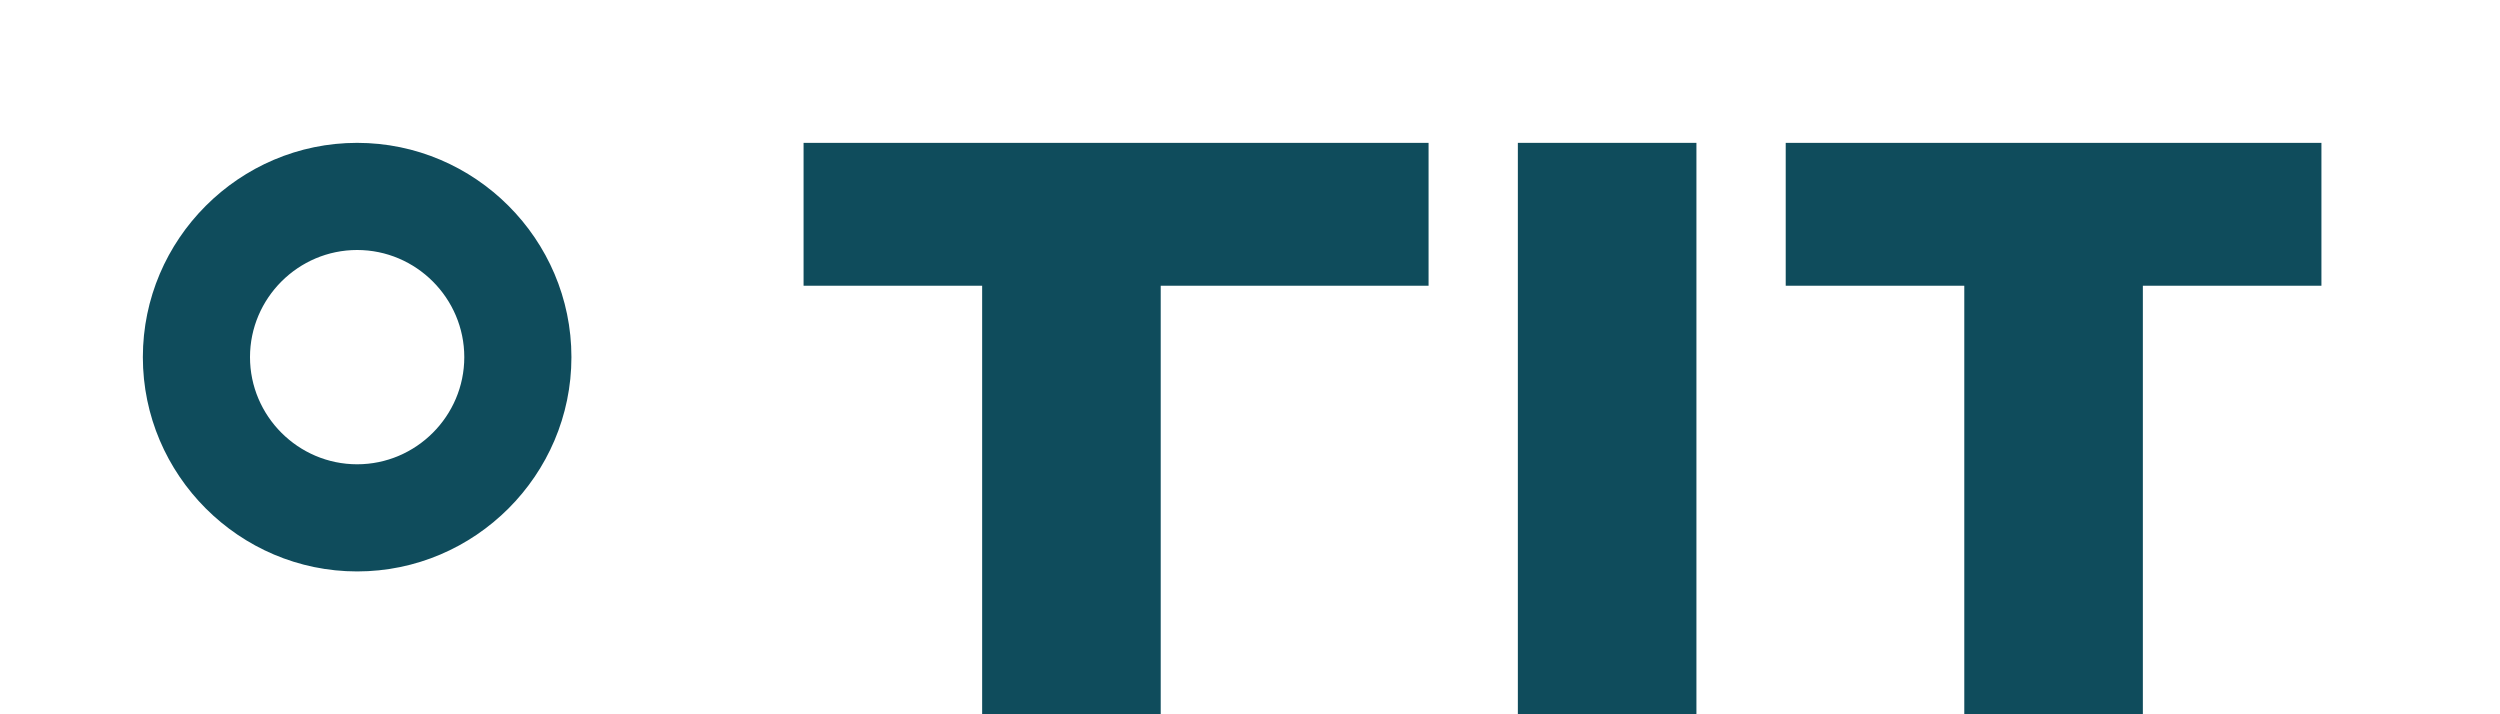 <svg width="140" height="40" viewBox="0 0 140 40" fill="none" xmlns="http://www.w3.org/2000/svg">
  <path d="M20 8C13.4 8 8 13.4 8 20s5.4 12 12 12 12-5.4 12-12S26.6 8 20 8zm0 18c-3.3 0-6-2.7-6-6s2.7-6 6-6 6 2.7 6 6-2.7 6-6 6z" fill="#0F4C5C"/>
  <path d="M45 8h35v8H65v24H55V16H45V8z" fill="#0F4C5C"/>
  <path d="M85 8h10v32H85V8z" fill="#0F4C5C"/>
  <path d="M100 8h30v8h-10v24h-10V16h-10V8z" fill="#0F4C5C"/>
</svg> 